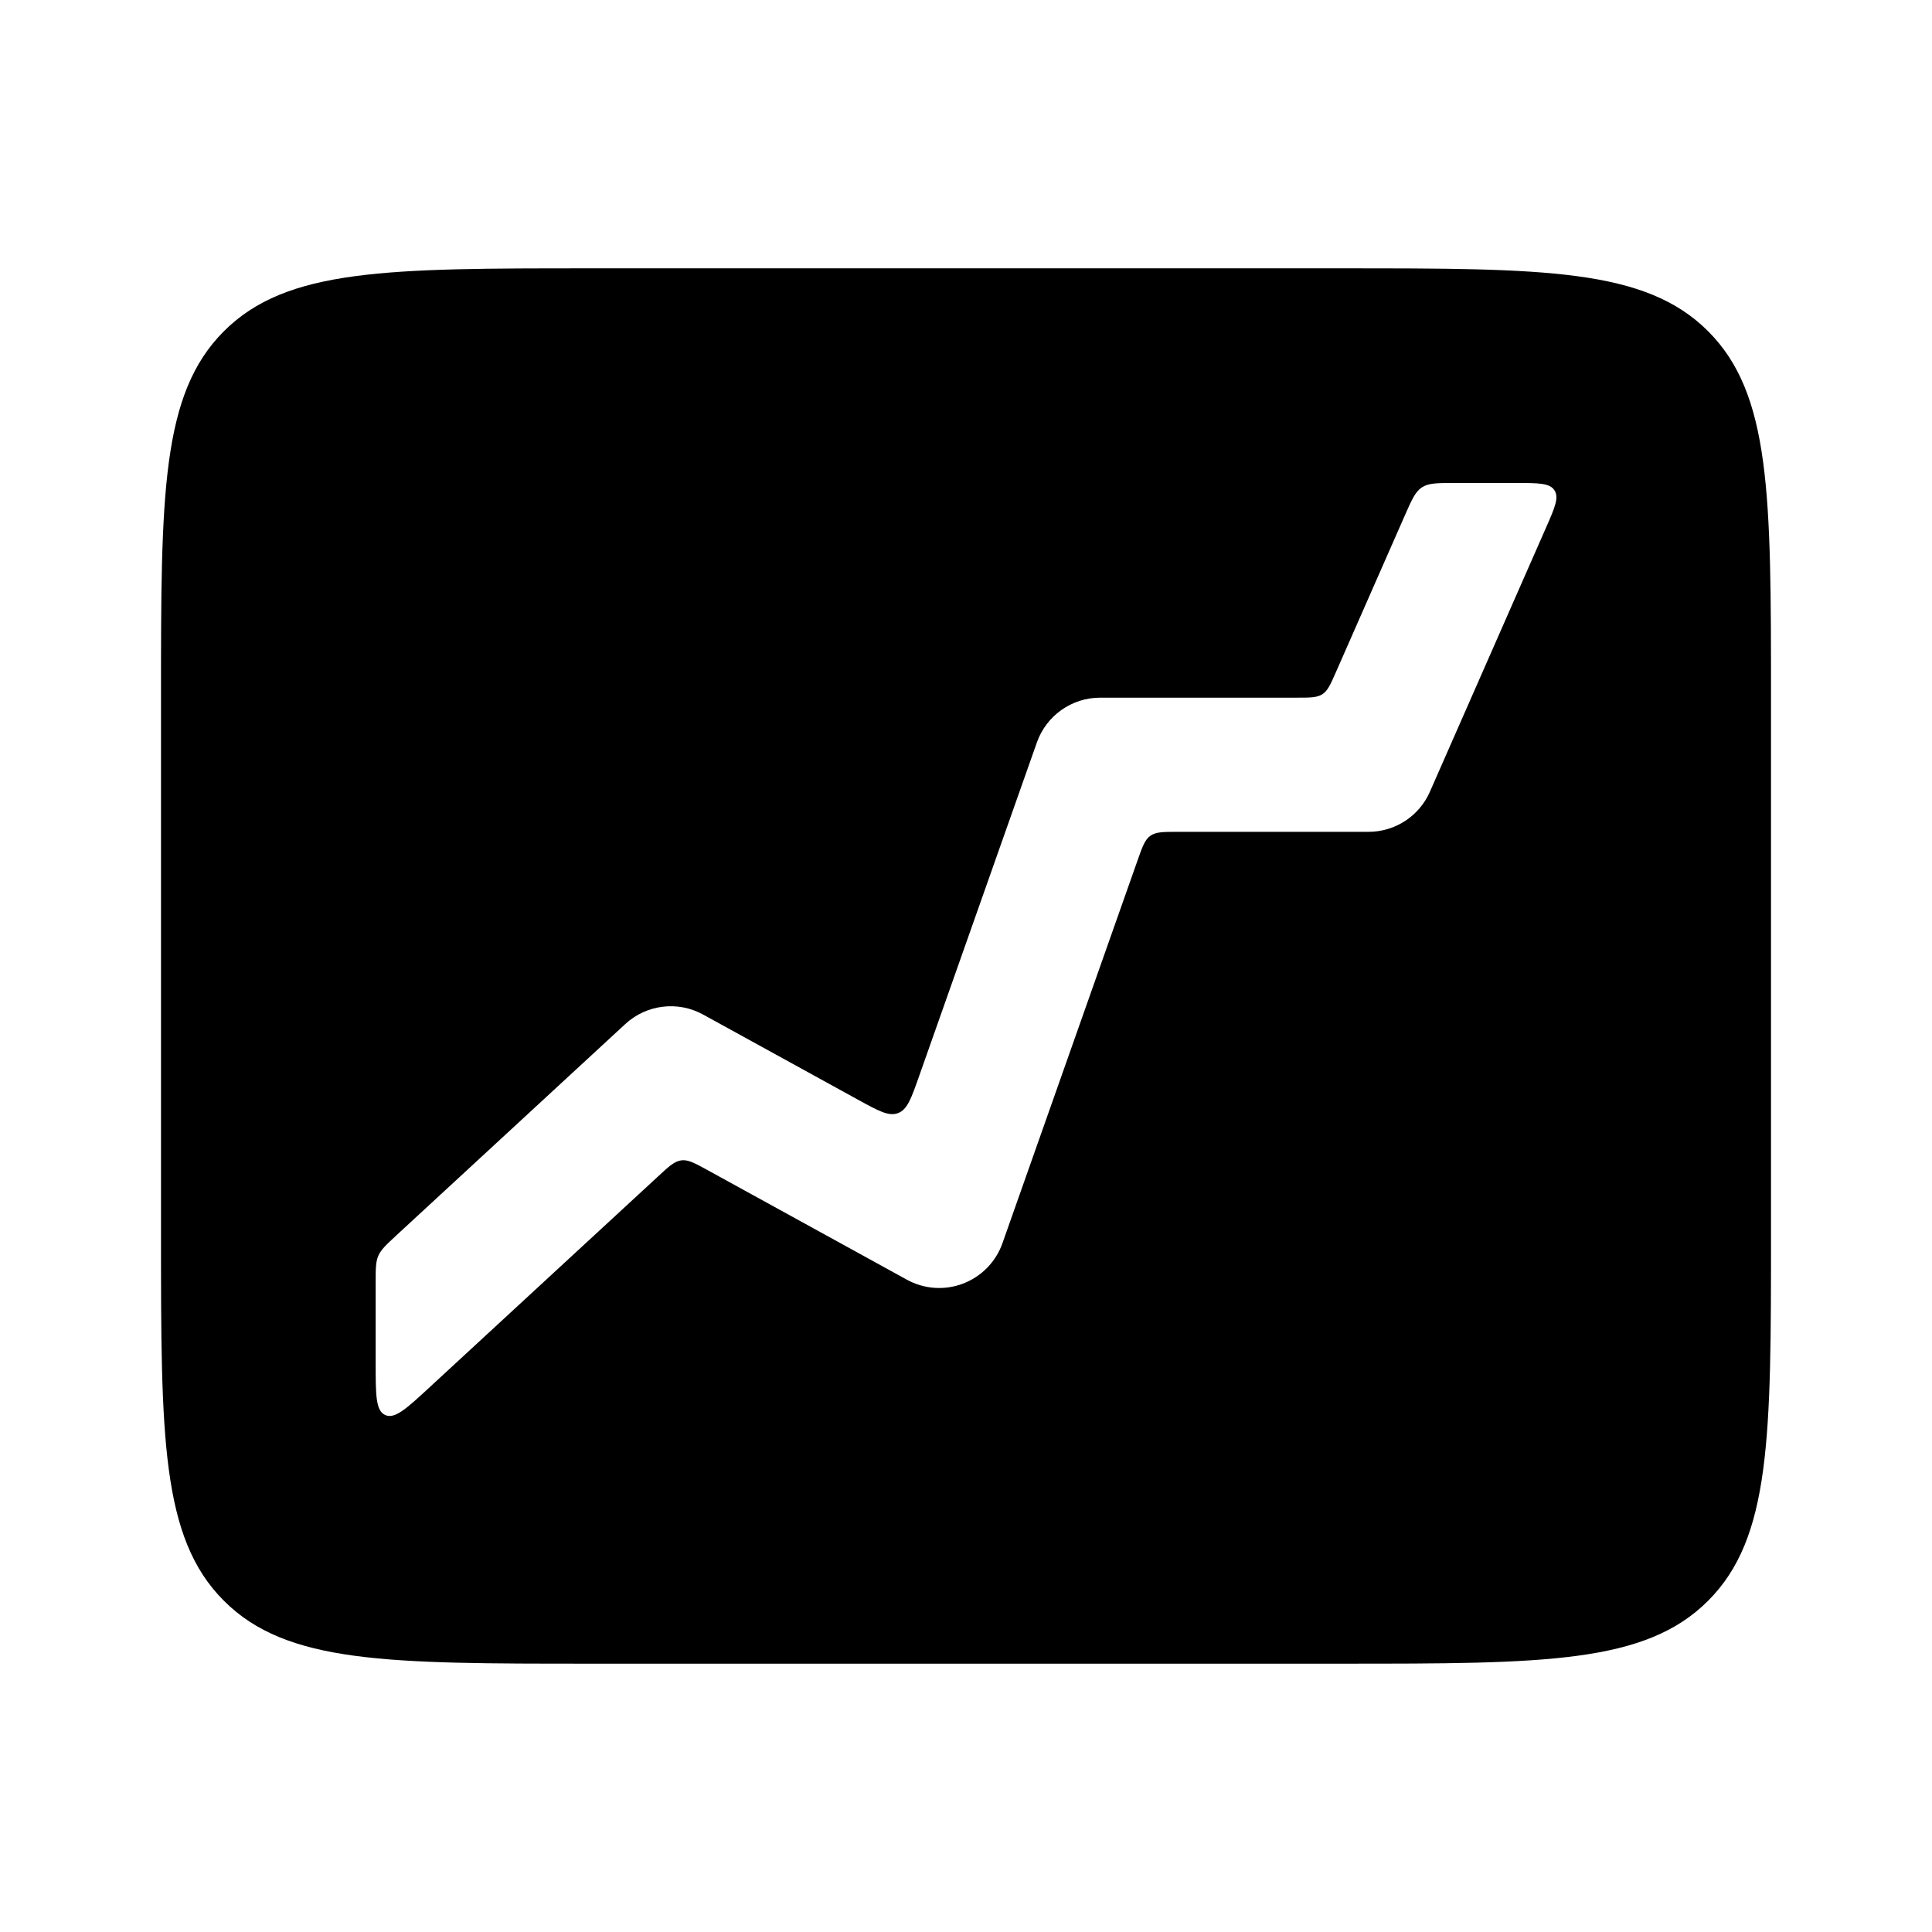 <svg width="36" height="36" viewBox="0 0 36 36" fill="none" xmlns="http://www.w3.org/2000/svg">
<path fill-rule="evenodd" clip-rule="evenodd" d="M4.172 6.172C3 7.343 3 9.229 3 13V23C3 26.771 3 28.657 4.172 29.828C5.343 31 7.229 31 11 31H25C28.771 31 30.657 31 31.828 29.828C33 28.657 33 26.771 33 23V13C33 9.229 33 7.343 31.828 6.172C30.657 5 28.771 5 25 5H11C7.229 5 5.343 5 4.172 6.172ZM26.496 9.081C26.371 9.163 26.308 9.308 26.18 9.598L24.894 12.522C24.792 12.754 24.741 12.87 24.642 12.935C24.542 13 24.415 13 24.162 13H20.5C19.97 13 19.498 13.334 19.321 13.834L17.125 20.056C16.98 20.468 16.907 20.675 16.734 20.741C16.561 20.807 16.369 20.701 15.985 20.49L13.102 18.905C12.631 18.645 12.047 18.717 11.652 19.081L7.386 23.019C7.196 23.195 7.101 23.283 7.05 23.398C7 23.513 7 23.642 7 23.901V25.408C7 25.995 7 26.289 7.18 26.368C7.359 26.446 7.575 26.247 8.007 25.848L12.263 21.92C12.467 21.731 12.569 21.637 12.698 21.621C12.826 21.606 12.947 21.673 13.191 21.807L16.898 23.845C17.219 24.022 17.602 24.049 17.945 23.918C18.288 23.787 18.557 23.512 18.679 23.166L21.196 16.034C21.287 15.776 21.332 15.647 21.436 15.573C21.54 15.5 21.677 15.5 21.95 15.5H25.5C25.996 15.5 26.445 15.207 26.644 14.753L28.804 9.841C28.971 9.462 29.054 9.272 28.965 9.136C28.877 9 28.669 9 28.255 9H27.096C26.779 9 26.62 9 26.496 9.081Z" fill="currentColor"/>
</svg>
